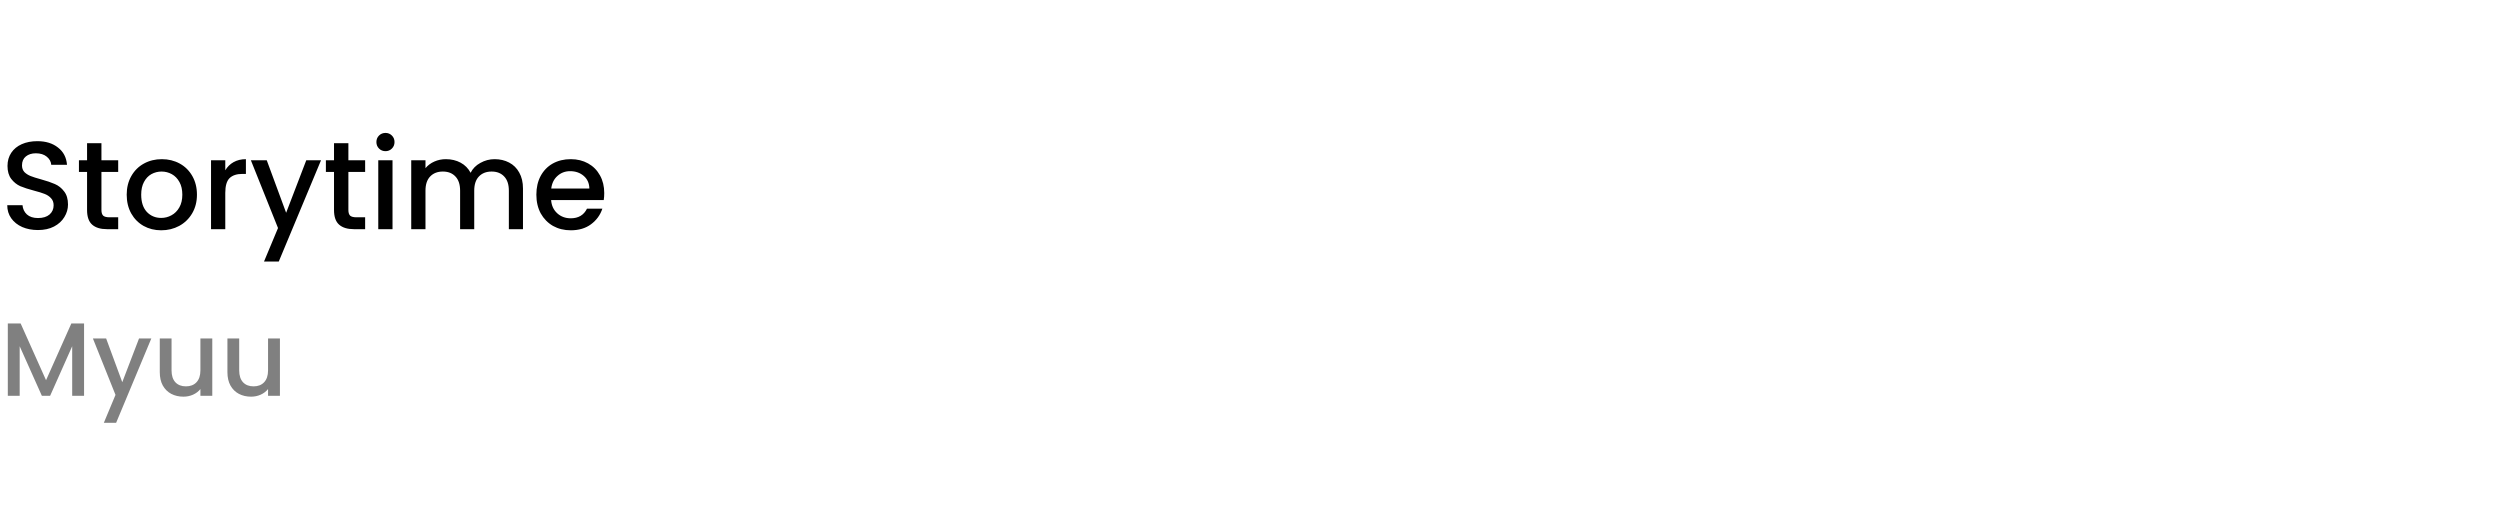 <svg width="240" height="50" viewBox="0 0 240 50" fill="none" xmlns="http://www.w3.org/2000/svg">
<path d="M3.648 22.084C3.088 22.084 2.584 21.988 2.136 21.796C1.688 21.596 1.336 21.316 1.08 20.956C0.824 20.596 0.696 20.176 0.696 19.696H2.16C2.192 20.056 2.332 20.352 2.58 20.584C2.836 20.816 3.192 20.932 3.648 20.932C4.12 20.932 4.488 20.82 4.752 20.596C5.016 20.364 5.148 20.068 5.148 19.708C5.148 19.428 5.064 19.2 4.896 19.024C4.736 18.848 4.532 18.712 4.284 18.616C4.044 18.52 3.708 18.416 3.276 18.304C2.732 18.16 2.288 18.016 1.944 17.872C1.608 17.72 1.32 17.488 1.08 17.176C0.84 16.864 0.72 16.448 0.72 15.928C0.72 15.448 0.84 15.028 1.08 14.668C1.32 14.308 1.656 14.032 2.088 13.84C2.52 13.648 3.02 13.552 3.588 13.552C4.396 13.552 5.056 13.756 5.568 14.164C6.088 14.564 6.376 15.116 6.432 15.82H4.92C4.896 15.516 4.752 15.256 4.488 15.04C4.224 14.824 3.876 14.716 3.444 14.716C3.052 14.716 2.732 14.816 2.484 15.016C2.236 15.216 2.112 15.504 2.112 15.88C2.112 16.136 2.188 16.348 2.34 16.516C2.5 16.676 2.7 16.804 2.94 16.9C3.18 16.996 3.508 17.1 3.924 17.212C4.476 17.364 4.924 17.516 5.268 17.668C5.62 17.82 5.916 18.056 6.156 18.376C6.404 18.688 6.528 19.108 6.528 19.636C6.528 20.06 6.412 20.46 6.18 20.836C5.956 21.212 5.624 21.516 5.184 21.748C4.752 21.972 4.24 22.084 3.648 22.084ZM9.738 16.504V20.164C9.738 20.412 9.794 20.592 9.906 20.704C10.026 20.808 10.226 20.86 10.506 20.86H11.346V22H10.266C9.65 22 9.178 21.856 8.85 21.568C8.522 21.28 8.358 20.812 8.358 20.164V16.504H7.578V15.388H8.358V13.744H9.738V15.388H11.346V16.504H9.738ZM15.475 22.108C14.851 22.108 14.287 21.968 13.783 21.688C13.279 21.4 12.883 21 12.595 20.488C12.307 19.968 12.163 19.368 12.163 18.688C12.163 18.016 12.311 17.42 12.607 16.9C12.903 16.38 13.307 15.98 13.819 15.7C14.331 15.42 14.903 15.28 15.535 15.28C16.167 15.28 16.739 15.42 17.251 15.7C17.763 15.98 18.167 16.38 18.463 16.9C18.759 17.42 18.907 18.016 18.907 18.688C18.907 19.36 18.755 19.956 18.451 20.476C18.147 20.996 17.731 21.4 17.203 21.688C16.683 21.968 16.107 22.108 15.475 22.108ZM15.475 20.92C15.827 20.92 16.155 20.836 16.459 20.668C16.771 20.5 17.023 20.248 17.215 19.912C17.407 19.576 17.503 19.168 17.503 18.688C17.503 18.208 17.411 17.804 17.227 17.476C17.043 17.14 16.799 16.888 16.495 16.72C16.191 16.552 15.863 16.468 15.511 16.468C15.159 16.468 14.831 16.552 14.527 16.72C14.231 16.888 13.995 17.14 13.819 17.476C13.643 17.804 13.555 18.208 13.555 18.688C13.555 19.4 13.735 19.952 14.095 20.344C14.463 20.728 14.923 20.92 15.475 20.92ZM21.627 16.348C21.827 16.012 22.091 15.752 22.419 15.568C22.755 15.376 23.151 15.28 23.607 15.28V16.696H23.259C22.723 16.696 22.315 16.832 22.035 17.104C21.763 17.376 21.627 17.848 21.627 18.52V22H20.259V15.388H21.627V16.348ZM30.817 15.388L26.761 25.108H25.345L26.689 21.892L24.085 15.388H25.609L27.469 20.428L29.401 15.388H30.817ZM33.445 16.504V20.164C33.445 20.412 33.501 20.592 33.613 20.704C33.733 20.808 33.933 20.86 34.213 20.86H35.053V22H33.973C33.357 22 32.885 21.856 32.557 21.568C32.229 21.28 32.065 20.812 32.065 20.164V16.504H31.285V15.388H32.065V13.744H33.445V15.388H35.053V16.504H33.445ZM37.01 14.512C36.762 14.512 36.554 14.428 36.386 14.26C36.218 14.092 36.134 13.884 36.134 13.636C36.134 13.388 36.218 13.18 36.386 13.012C36.554 12.844 36.762 12.76 37.01 12.76C37.25 12.76 37.454 12.844 37.622 13.012C37.79 13.18 37.874 13.388 37.874 13.636C37.874 13.884 37.79 14.092 37.622 14.26C37.454 14.428 37.25 14.512 37.01 14.512ZM37.682 15.388V22H36.314V15.388H37.682ZM47.482 15.28C48.002 15.28 48.466 15.388 48.874 15.604C49.29 15.82 49.614 16.14 49.846 16.564C50.086 16.988 50.206 17.5 50.206 18.1V22H48.85V18.304C48.85 17.712 48.702 17.26 48.406 16.948C48.11 16.628 47.706 16.468 47.194 16.468C46.682 16.468 46.274 16.628 45.97 16.948C45.674 17.26 45.526 17.712 45.526 18.304V22H44.17V18.304C44.17 17.712 44.022 17.26 43.726 16.948C43.43 16.628 43.026 16.468 42.514 16.468C42.002 16.468 41.594 16.628 41.29 16.948C40.994 17.26 40.846 17.712 40.846 18.304V22H39.478V15.388H40.846V16.144C41.07 15.872 41.354 15.66 41.698 15.508C42.042 15.356 42.41 15.28 42.802 15.28C43.33 15.28 43.802 15.392 44.218 15.616C44.634 15.84 44.954 16.164 45.178 16.588C45.378 16.188 45.69 15.872 46.114 15.64C46.538 15.4 46.994 15.28 47.482 15.28ZM58.007 18.532C58.007 18.78 57.991 19.004 57.959 19.204H52.907C52.947 19.732 53.143 20.156 53.495 20.476C53.847 20.796 54.279 20.956 54.791 20.956C55.527 20.956 56.047 20.648 56.351 20.032H57.827C57.627 20.64 57.263 21.14 56.735 21.532C56.215 21.916 55.567 22.108 54.791 22.108C54.159 22.108 53.591 21.968 53.087 21.688C52.591 21.4 52.199 21 51.911 20.488C51.631 19.968 51.491 19.368 51.491 18.688C51.491 18.008 51.627 17.412 51.899 16.9C52.179 16.38 52.567 15.98 53.063 15.7C53.567 15.42 54.143 15.28 54.791 15.28C55.415 15.28 55.971 15.416 56.459 15.688C56.947 15.96 57.327 16.344 57.599 16.84C57.871 17.328 58.007 17.892 58.007 18.532ZM56.579 18.1C56.571 17.596 56.391 17.192 56.039 16.888C55.687 16.584 55.251 16.432 54.731 16.432C54.259 16.432 53.855 16.584 53.519 16.888C53.183 17.184 52.983 17.588 52.919 18.1H56.579Z" fill="black"/>
<path d="M8.07 31.05V38H6.93V33.24L4.81 38H4.02L1.89 33.24V38H0.75V31.05H1.98L4.42 36.5L6.85 31.05H8.07ZM14.528 32.49L11.148 40.59H9.968L11.088 37.91L8.918 32.49H10.188L11.738 36.69L13.348 32.49H14.528ZM20.379 32.49V38H19.239V37.35C19.059 37.577 18.822 37.757 18.529 37.89C18.242 38.017 17.935 38.08 17.609 38.08C17.175 38.08 16.785 37.99 16.439 37.81C16.099 37.63 15.829 37.363 15.629 37.01C15.435 36.657 15.339 36.23 15.339 35.73V32.49H16.469V35.56C16.469 36.053 16.592 36.433 16.839 36.7C17.085 36.96 17.422 37.09 17.849 37.09C18.275 37.09 18.612 36.96 18.859 36.7C19.112 36.433 19.239 36.053 19.239 35.56V32.49H20.379ZM26.873 32.49V38H25.733V37.35C25.553 37.577 25.316 37.757 25.023 37.89C24.736 38.017 24.43 38.08 24.103 38.08C23.669 38.08 23.279 37.99 22.933 37.81C22.593 37.63 22.323 37.363 22.123 37.01C21.93 36.657 21.833 36.23 21.833 35.73V32.49H22.963V35.56C22.963 36.053 23.086 36.433 23.333 36.7C23.579 36.96 23.916 37.09 24.343 37.09C24.77 37.09 25.106 36.96 25.353 36.7C25.606 36.433 25.733 36.053 25.733 35.56V32.49H26.873Z" fill="#808080"/>
</svg>
